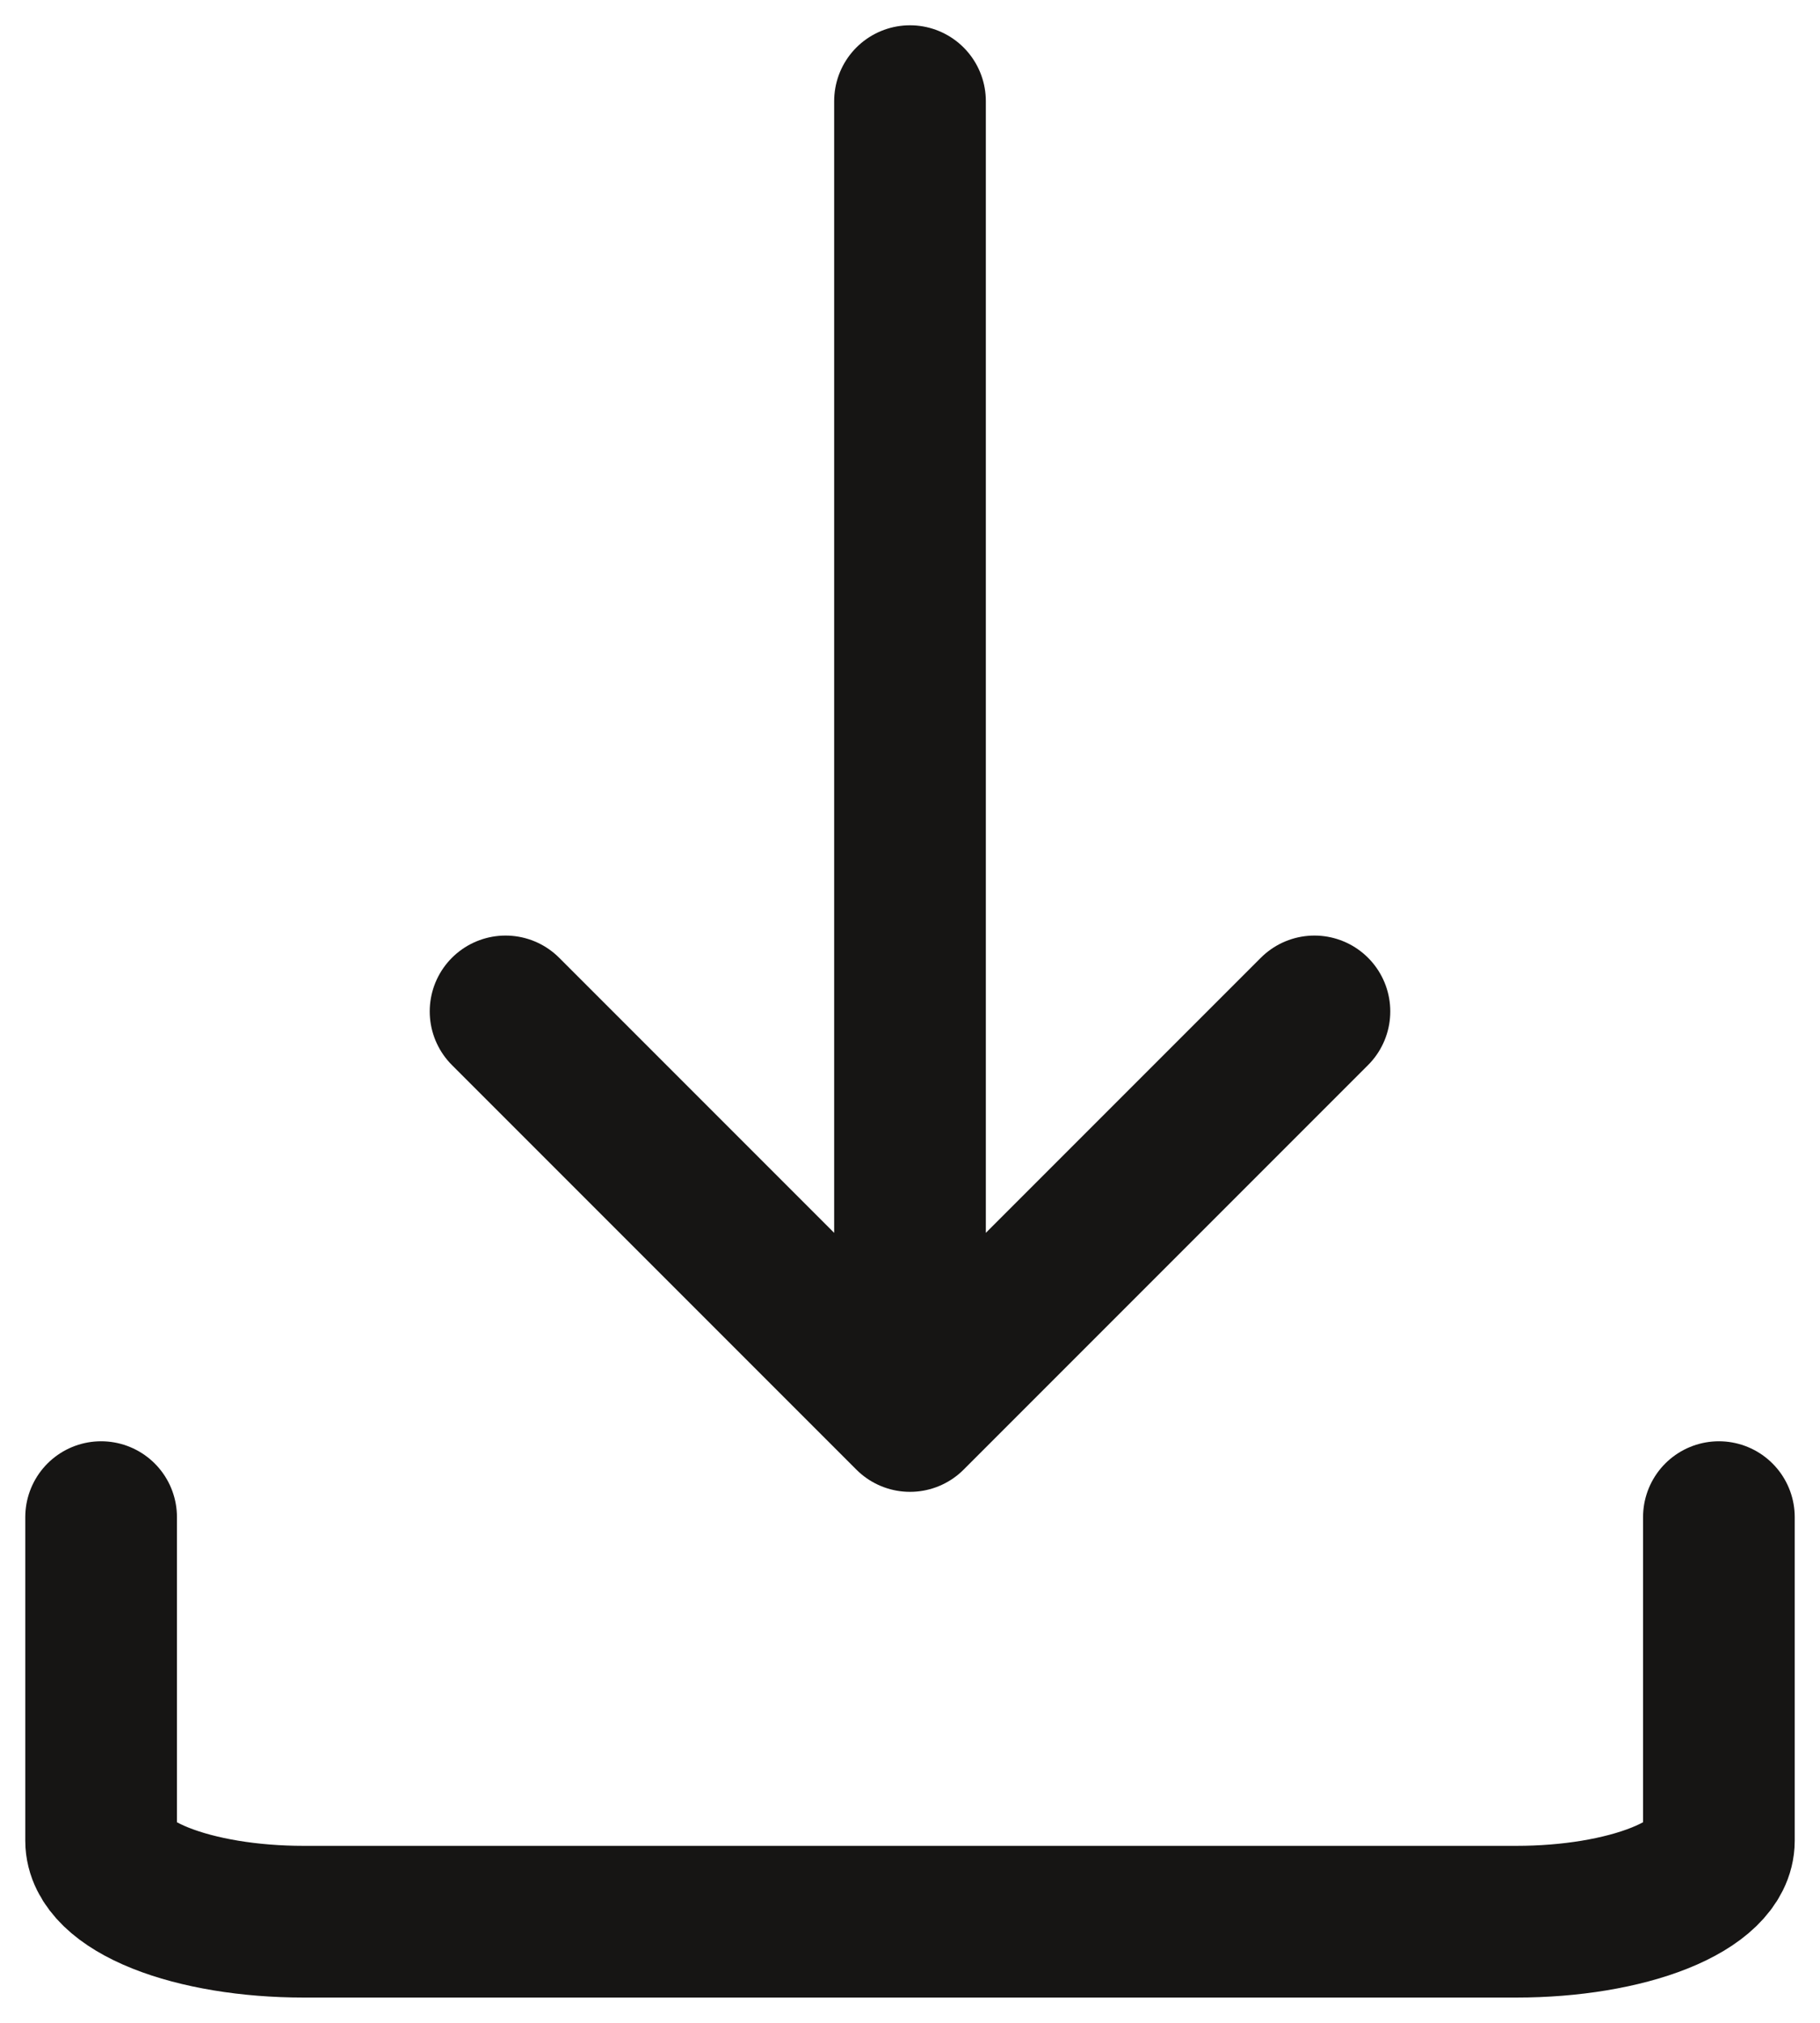 <svg width="18" height="20" viewBox="0 0 18 20" fill="none" xmlns="http://www.w3.org/2000/svg">
<path d="M1 15V18.2C1 18.412 1.211 18.616 1.586 18.766C1.961 18.916 2.47 19 3 19H15C15.53 19 16.039 18.916 16.414 18.766C16.789 18.616 17 18.412 17 18.2V15" stroke="#161514" stroke-width="1.5" stroke-linecap="round" stroke-linejoin="round"/>
<path d="M13 10L9 14M9 14L5 10M9 14V1" stroke="#161514" stroke-width="1.5" stroke-linecap="round" stroke-linejoin="round"/>
</svg>
